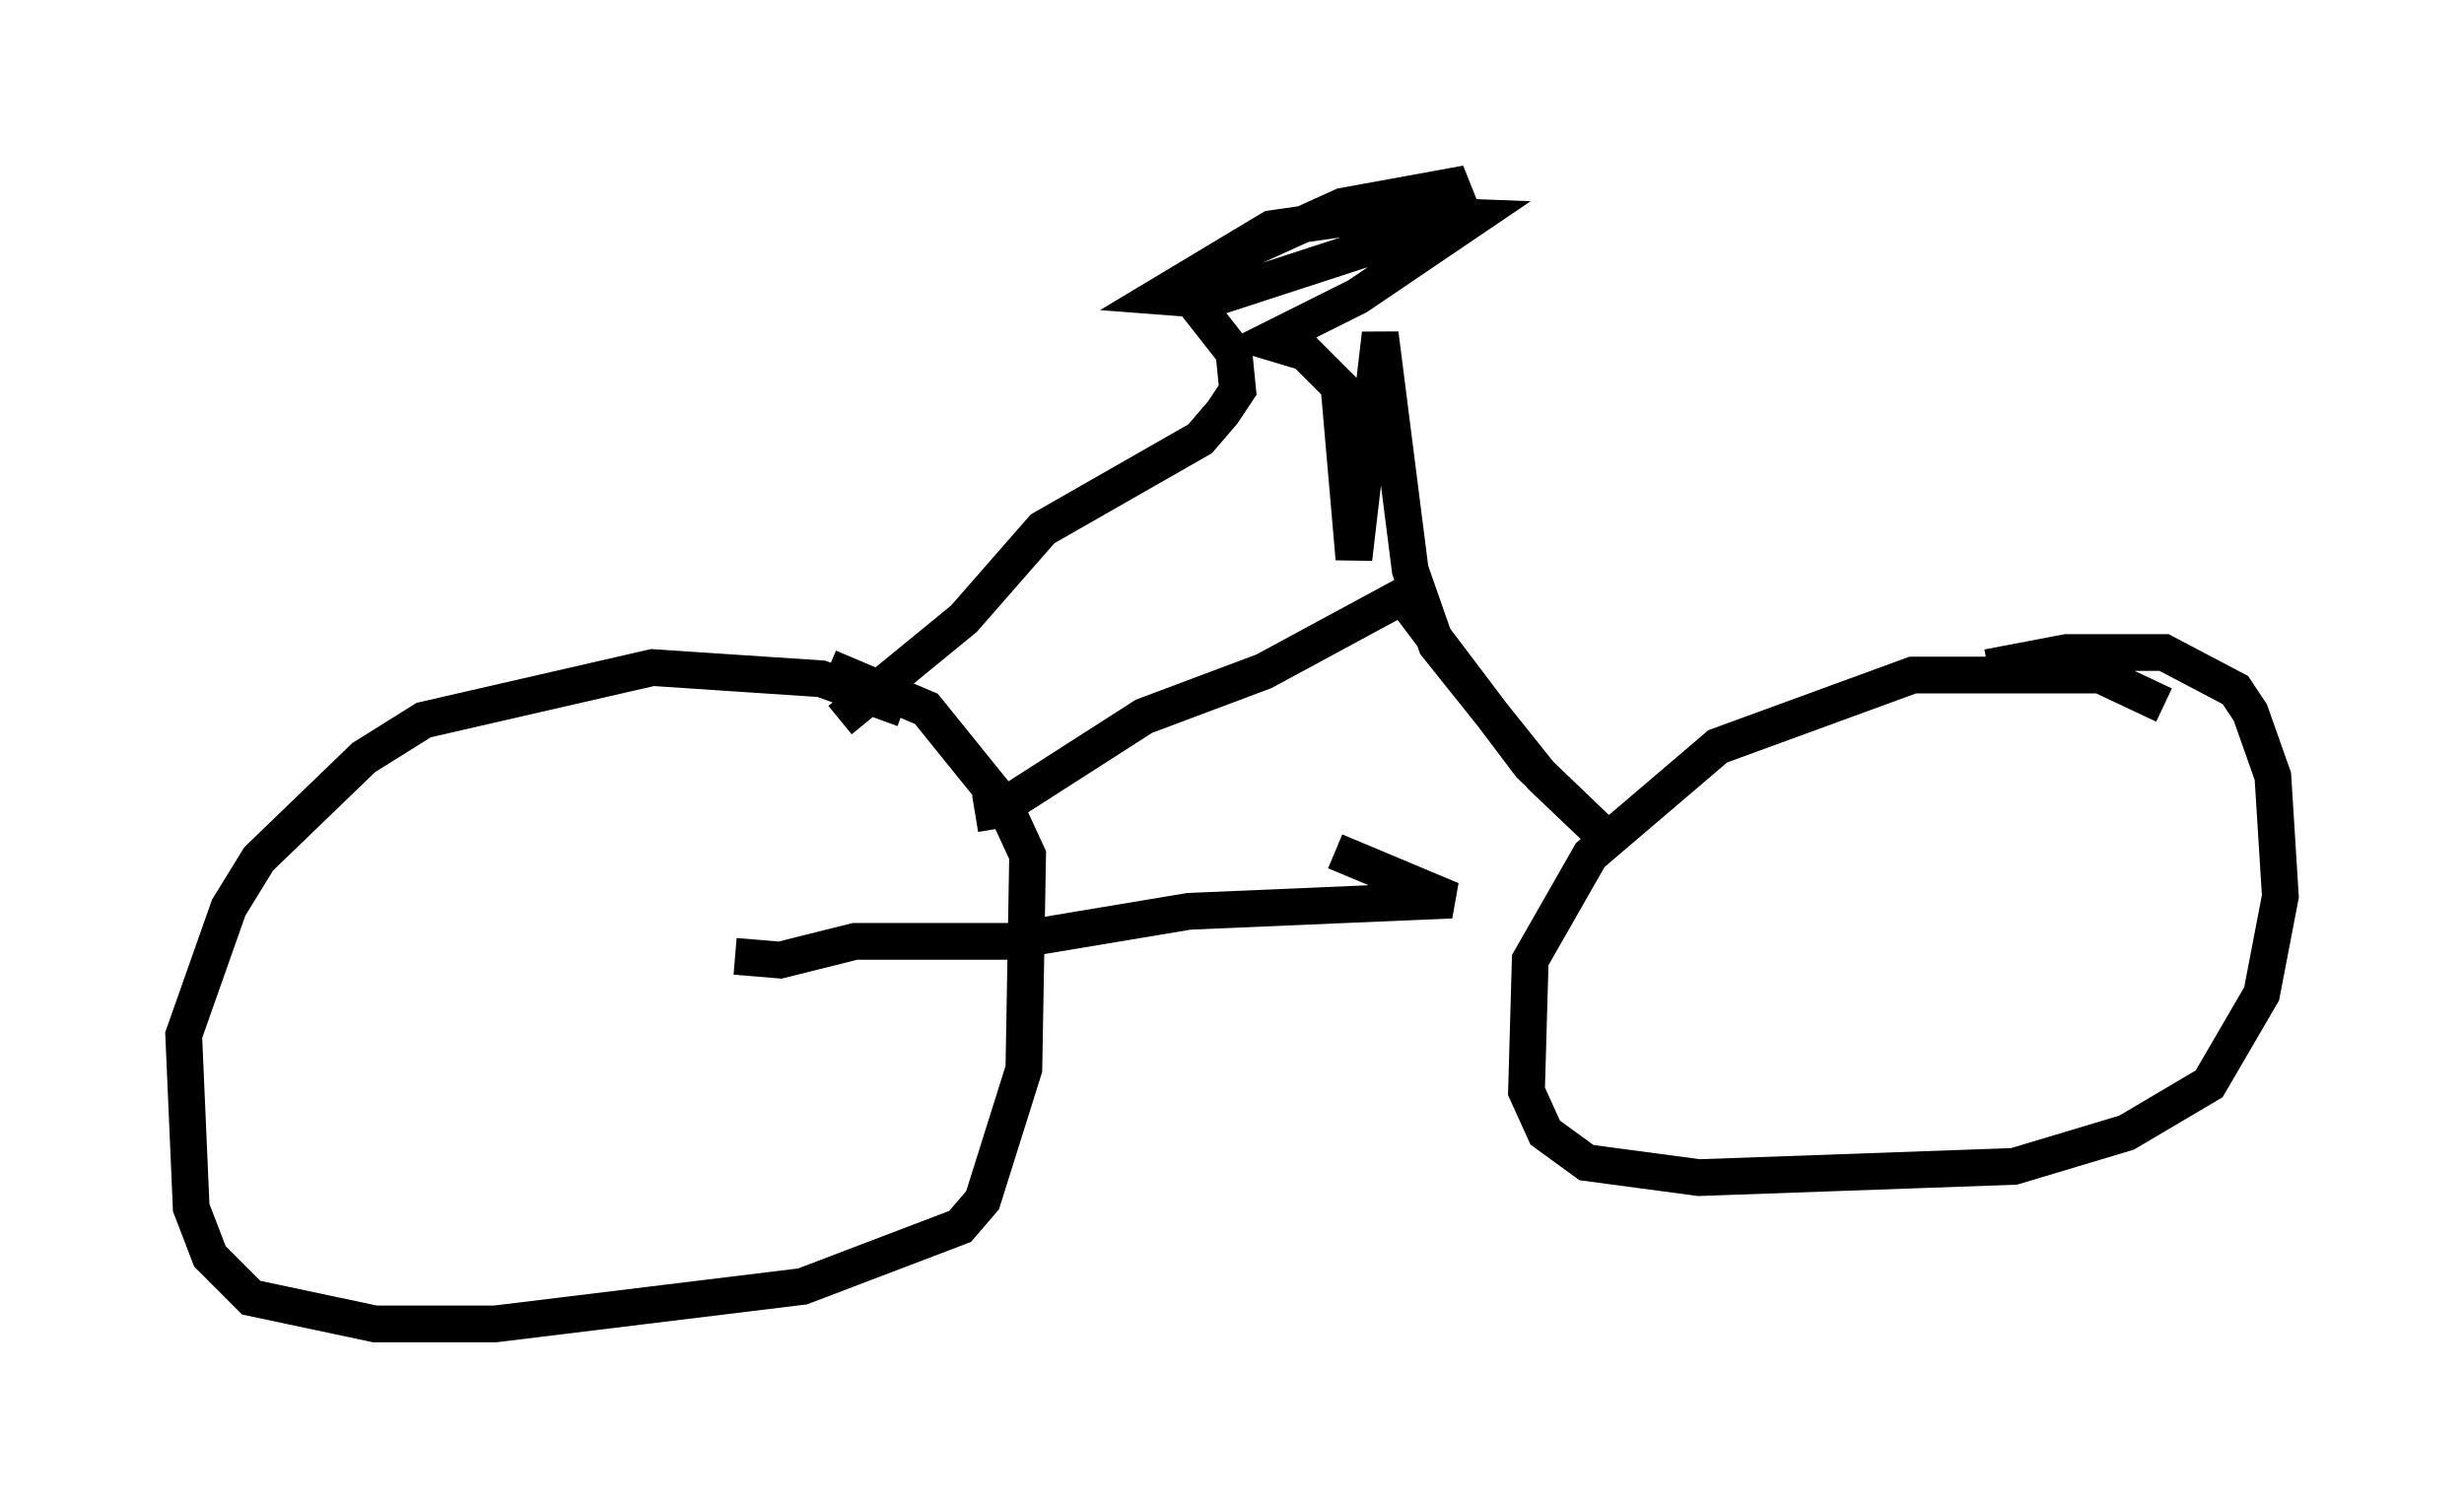 <?xml version="1.0" encoding="utf-8" ?>
<svg baseProfile="full" height="41.034" version="1.1" width="67.065" xmlns="http://www.w3.org/2000/svg" xmlns:ev="http://www.w3.org/2001/xml-events" xmlns:xlink="http://www.w3.org/1999/xlink"><defs /><rect fill="white" height="41.034" width="67.065" x="0" y="0" /><path d="M25.825, 20.109 m-1.225, -0.817 l-2.246, -0.817 -4.594, -0.306 l-6.227, 1.429 -1.633, 1.021 l-2.858, 2.756 -0.817, 1.327 l-1.225, 3.471 0.204, 4.696 l0.51, 1.327 1.123, 1.123 l3.369, 0.715 3.267, 0.0 l8.371, -1.021 4.288, -1.633 l0.613, -0.715 1.123, -3.573 l0.102, -5.819 -0.613, -1.327 l-2.144, -2.654 -2.654, -1.123 m36.342, 1.021 l-1.735, -0.817 -5.104, 0.0 l-5.308, 1.94 -3.471, 2.96 l-1.633, 2.858 -0.102, 3.573 l0.51, 1.123 1.123, 0.817 l3.063, 0.408 8.575, -0.306 l3.063, -0.919 2.246, -1.327 l1.429, -2.45 0.51, -2.654 l-0.204, -3.267 -0.613, -1.735 l-0.408, -0.613 -1.94, -1.021 l-2.654, 0.0 -2.144, 0.408 m-34.096, 7.861 l1.225, 0.102 2.042, -0.51 l4.185, 0.0 4.9, -0.817 l7.146, -0.306 -3.165, -1.327 m-9.8, -1.021 l0.613, -0.102 3.981, -2.552 l3.267, -1.225 3.777, -2.042 l3.471, 4.594 2.45, 2.348 l-2.144, -2.042 -2.858, -3.573 l-0.715, -2.042 -0.817, -6.431 l-0.715, 6.125 -0.408, -4.696 l-0.919, -0.919 -1.021, -0.306 l2.45, -1.225 3.165, -2.144 l-2.654, -0.102 -2.858, 0.408 l-3.063, 1.838 1.327, 0.102 l4.39, -1.429 2.654, -1.735 l-3.369, 0.613 -3.369, 1.531 l-0.715, 1.021 1.123, 1.429 l0.102, 1.021 -0.408, 0.613 l-0.613, 0.715 -4.288, 2.45 l-2.144, 2.45 -3.369, 2.756 " fill="none" stroke="black" stroke-width="1" /></svg>